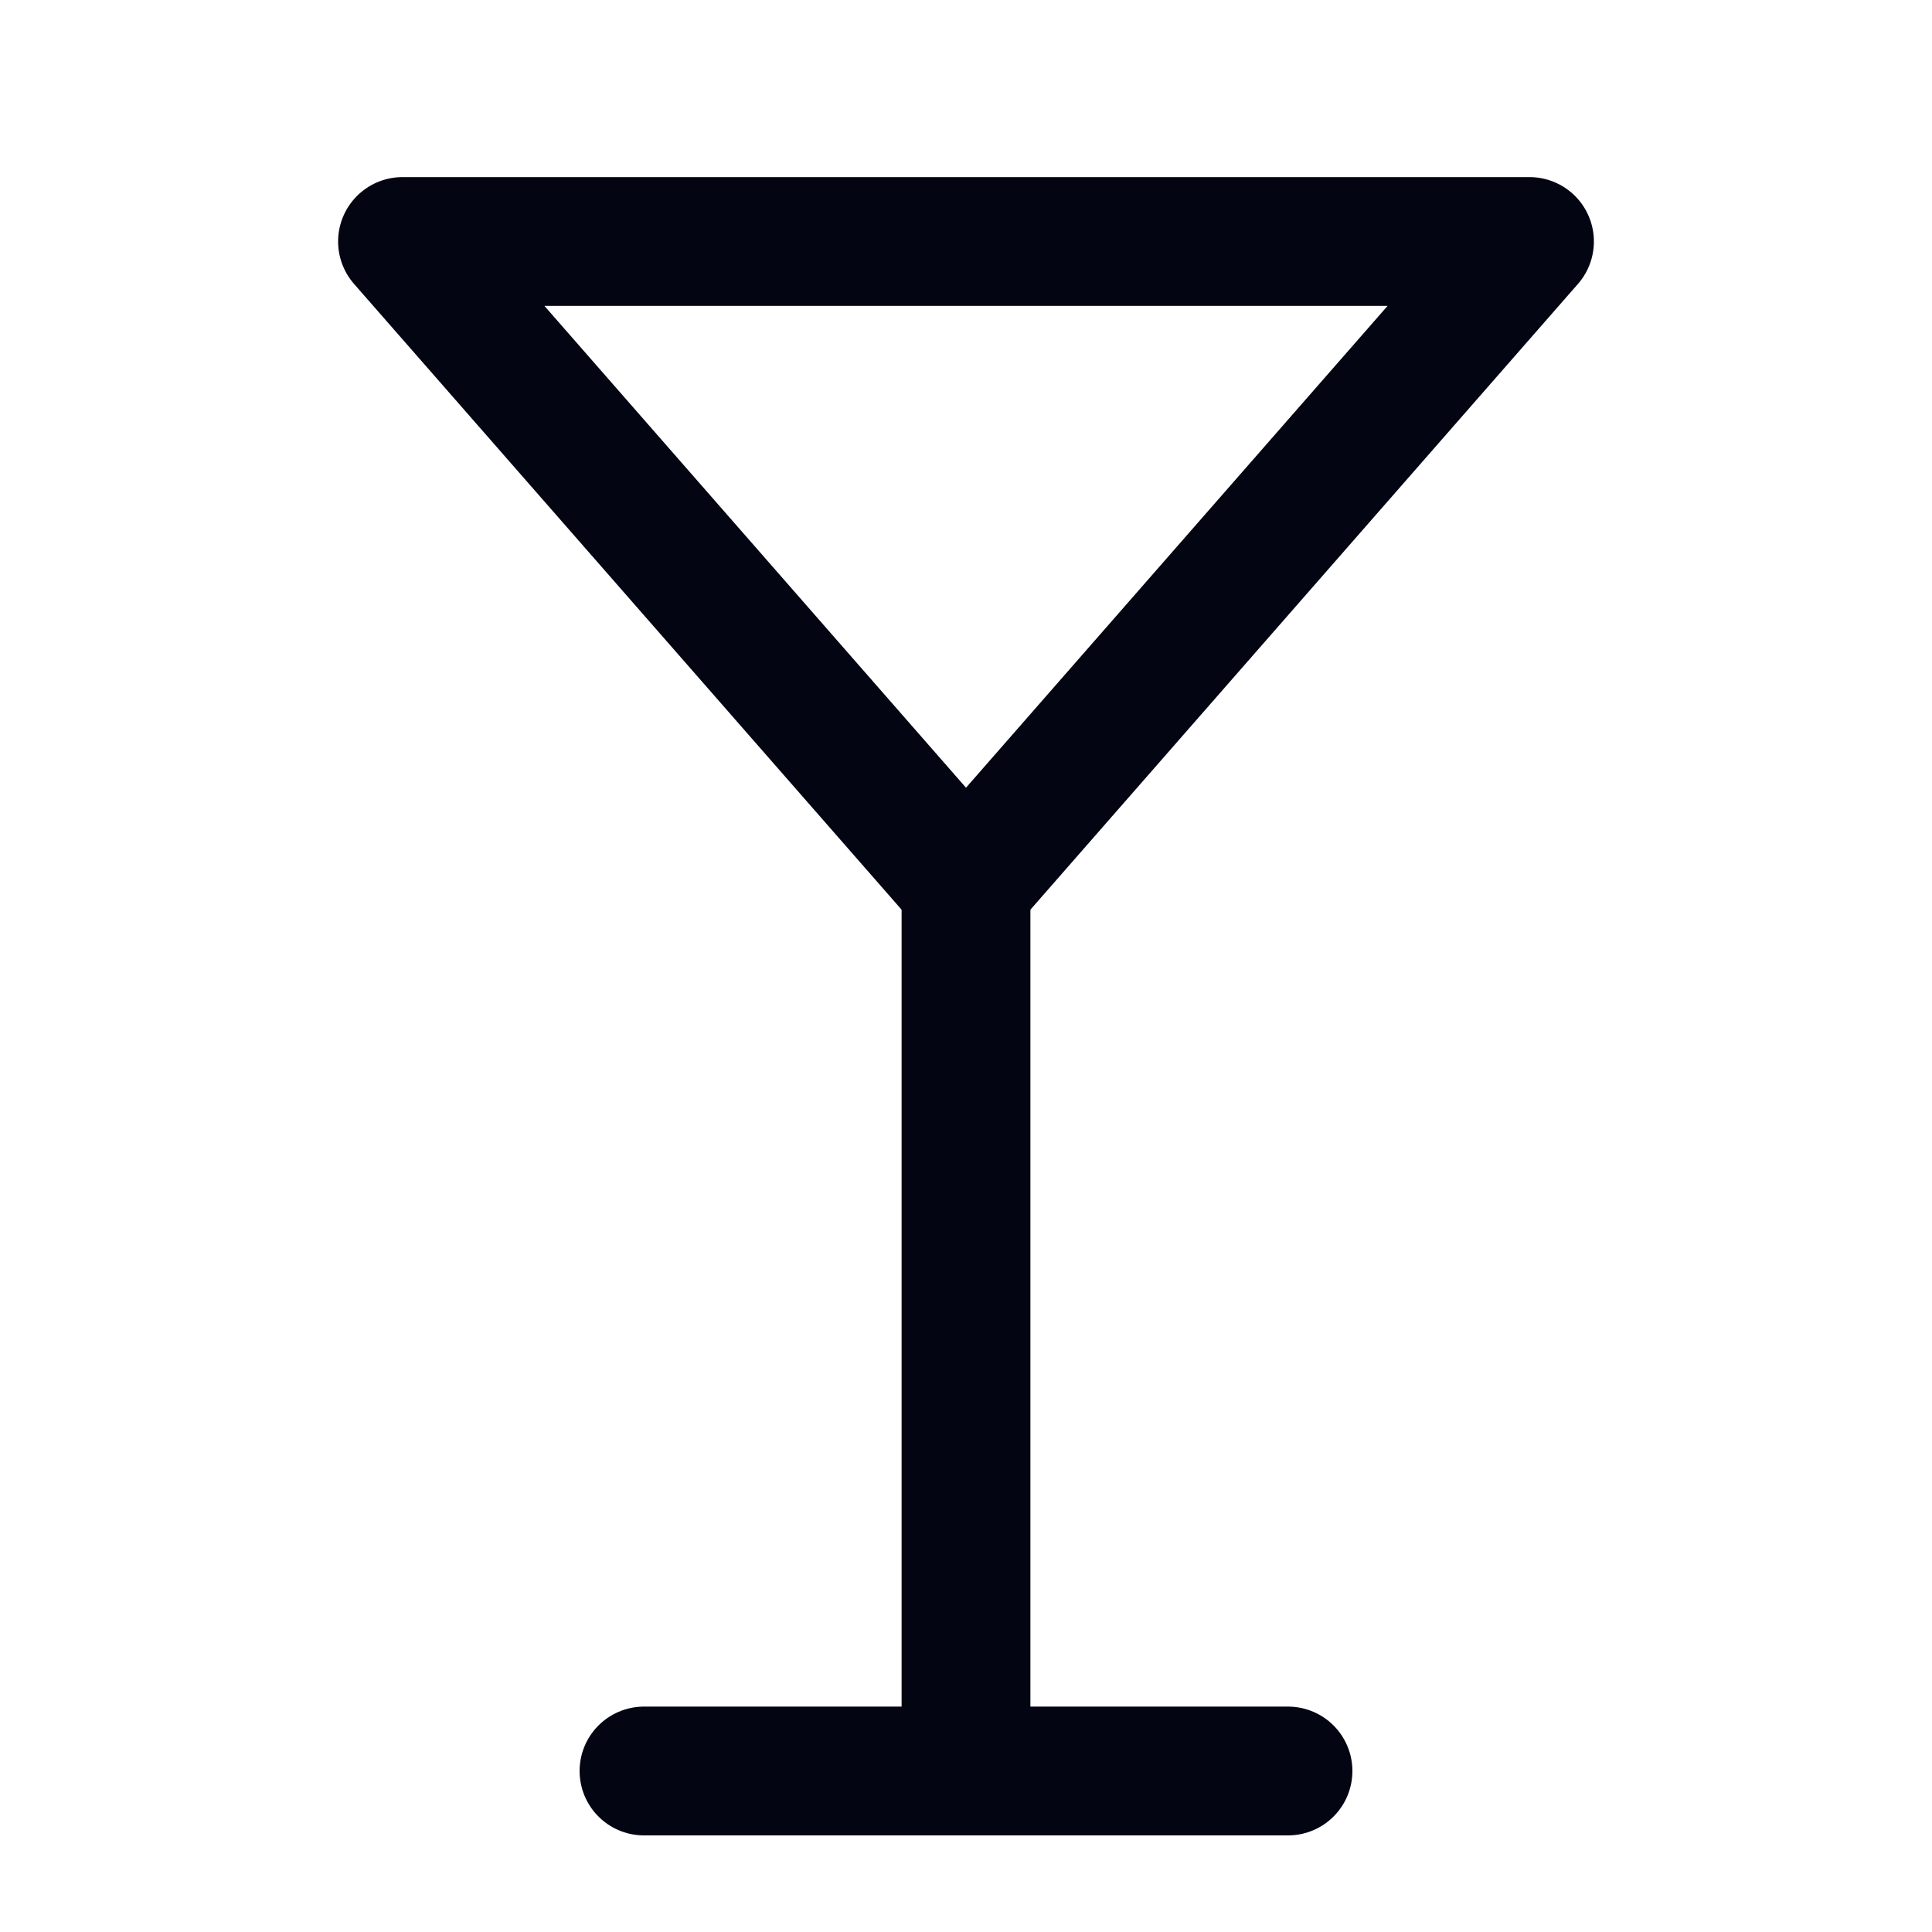 <svg width="18" height="18" viewBox="0 0 18 18" fill="none" xmlns="http://www.w3.org/2000/svg">
<path d="M6 16.5H12" stroke="#030612" stroke-width="1.2" stroke-linecap="round" stroke-linejoin="round"/>
<path d="M9 8.25V16.5" stroke="#030612" stroke-width="1.2" stroke-linecap="round" stroke-linejoin="round"/>
<path d="M14.25 2.25L9 8.25L3.75 2.25H14.25Z" stroke="#030612" stroke-width="1.2" stroke-linecap="round" stroke-linejoin="round"/>
</svg>
